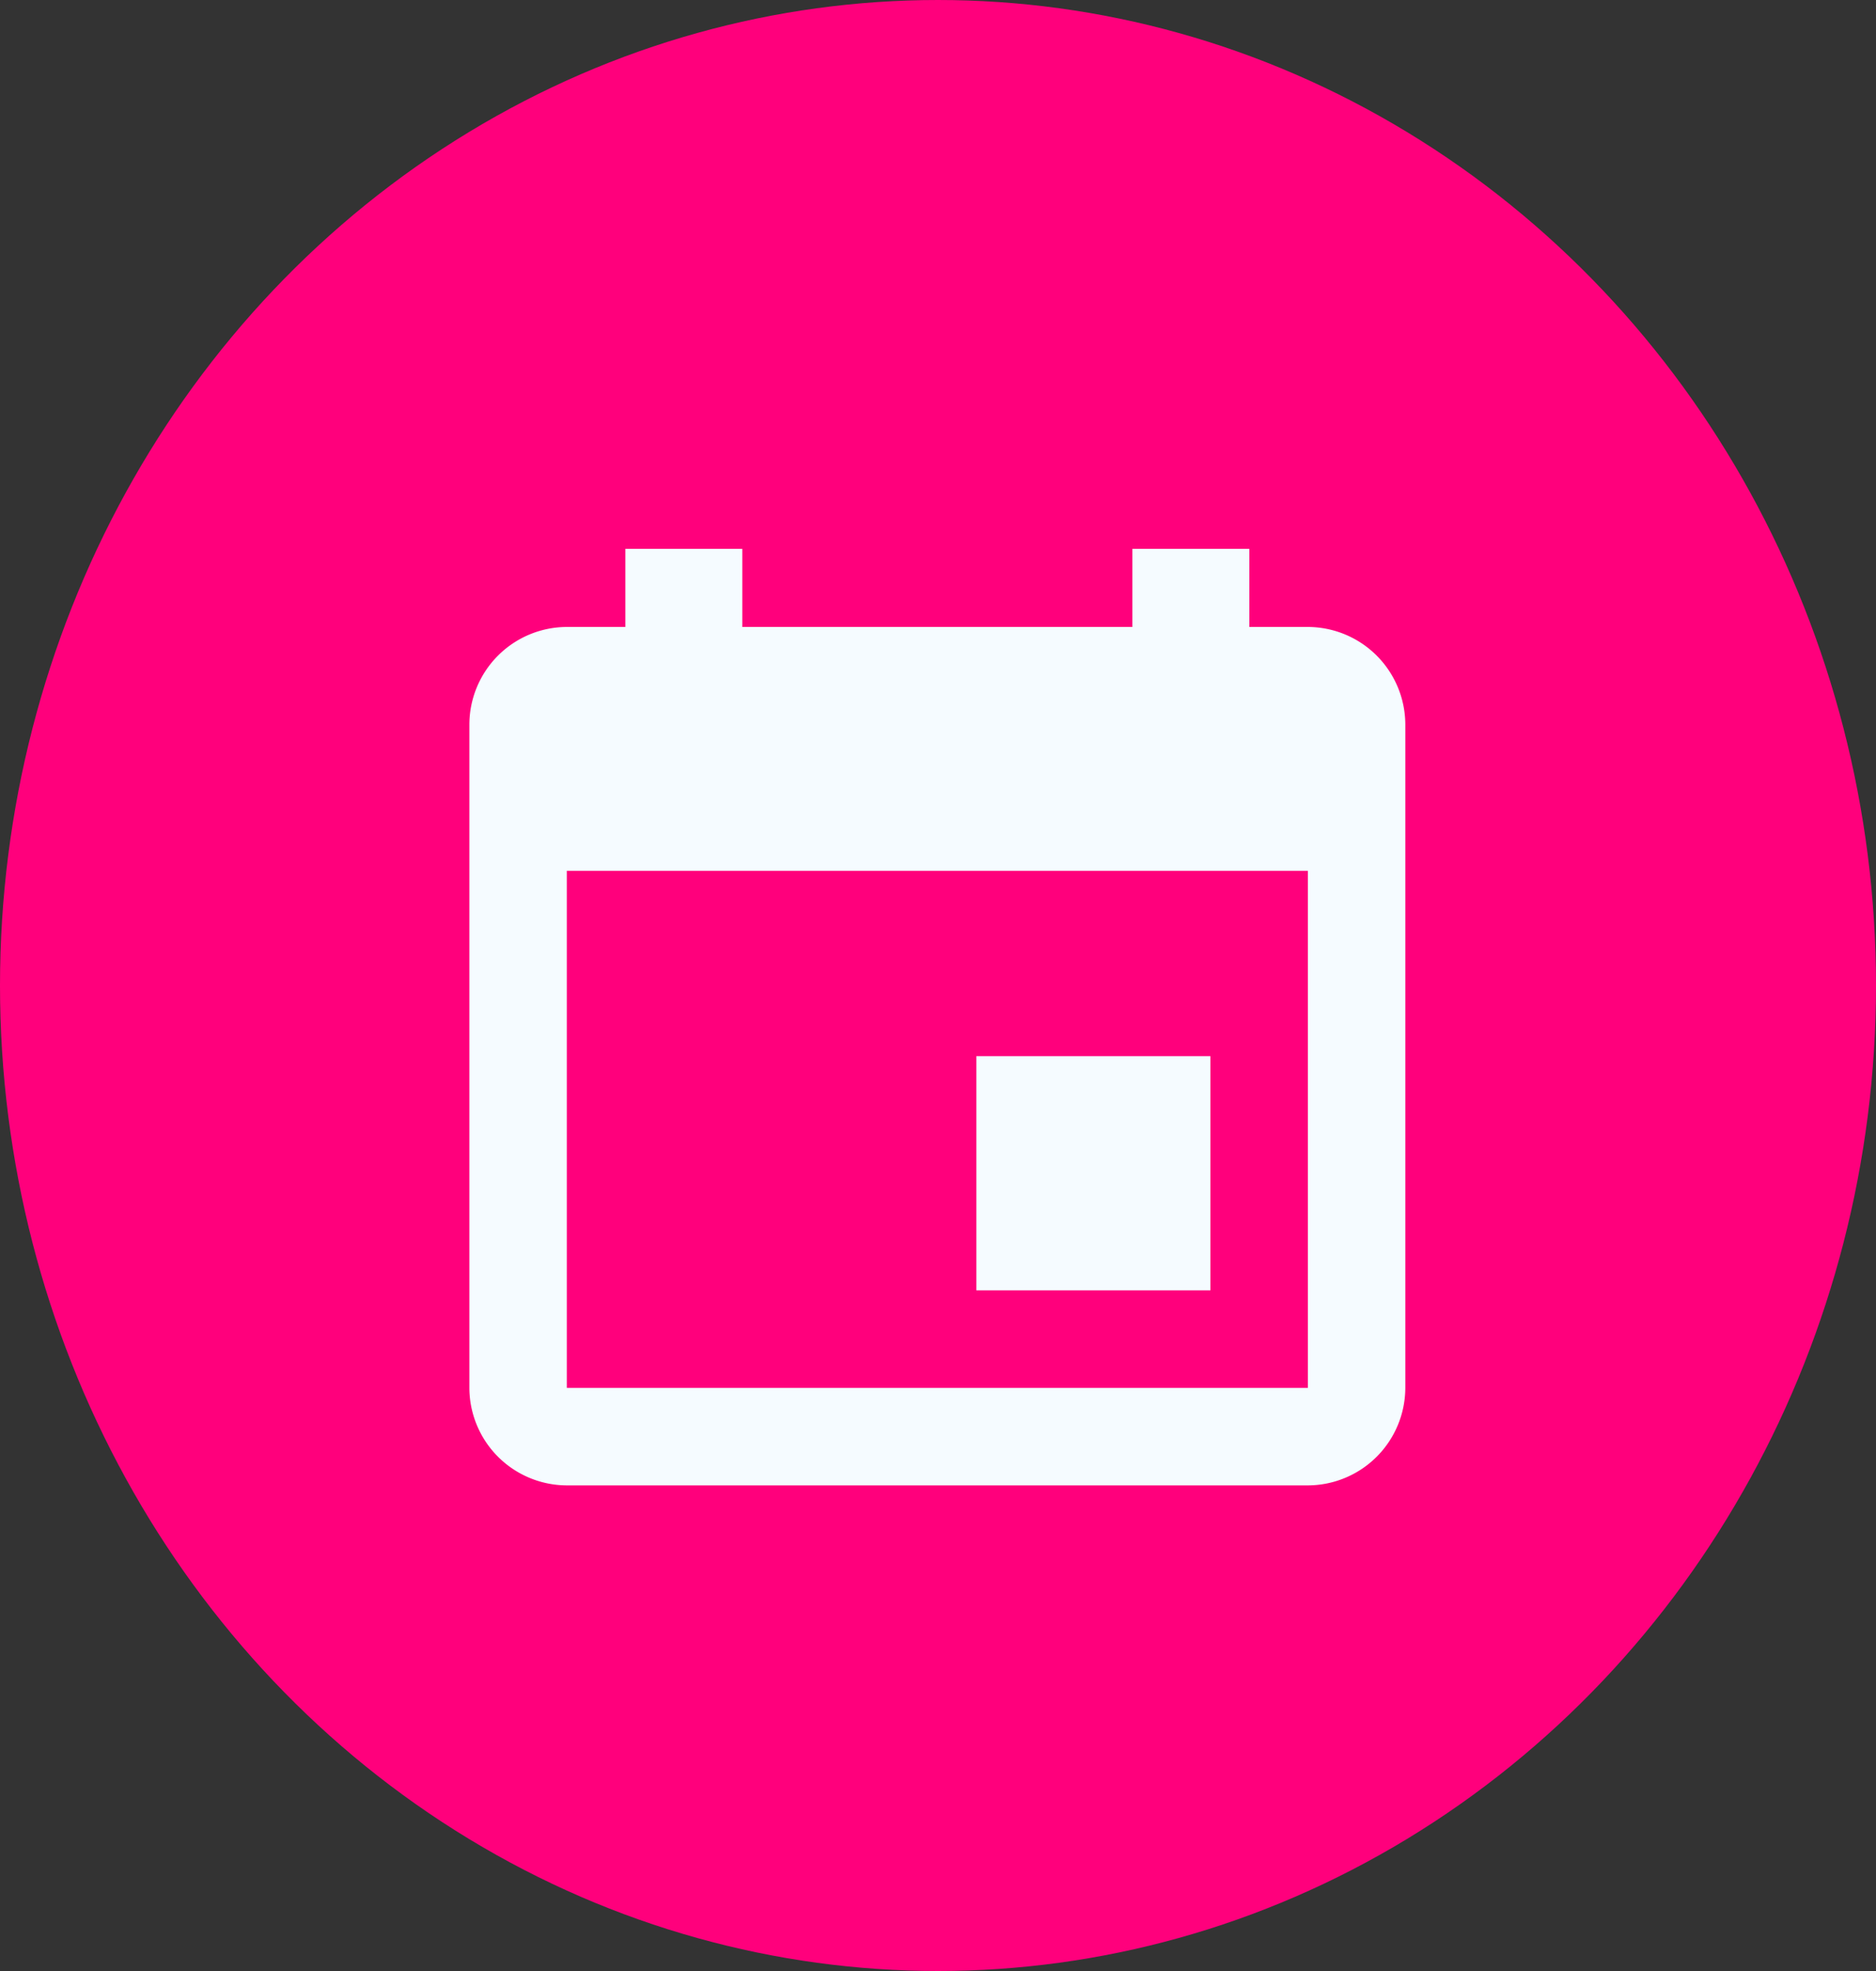 <svg xmlns="http://www.w3.org/2000/svg" width="20" height="21" viewBox="0 0 20 21">
  <rect x="0" y="0" width="20" height="21" fill="#333333" stroke="none"/>
  <defs>
    <style>
      .cls-1 {
        fill: #ff007c;
      }

      .cls-2 {
        fill: #f5fbff;
      }
    </style>
  </defs>
  <g id="eventRed" transform="translate(0 0.353)">
    <ellipse id="Ellipse_38" data-name="Ellipse 38" class="cls-1" cx="10" cy="10.5" rx="10" ry="10.5" transform="translate(0 -0.353)"/>
    <path id="Icon_ionic-md-calendar" data-name="Icon ionic-md-calendar" class="cls-2" d="M12.4,9.905H9.905V12.4H12.4ZM11.568,4.5v.832H7.41V4.5H6.163v.832H5.539A1.042,1.042,0,0,0,4.5,6.371v7.068a1.042,1.042,0,0,0,1.039,1.039h7.9a1.042,1.042,0,0,0,1.039-1.039V6.371a1.042,1.042,0,0,0-1.039-1.039h-.624V4.5Zm1.871,8.939h-7.9V7.93h7.9Z" transform="translate(0.504 0.995)"/>
  </g>
</svg>
